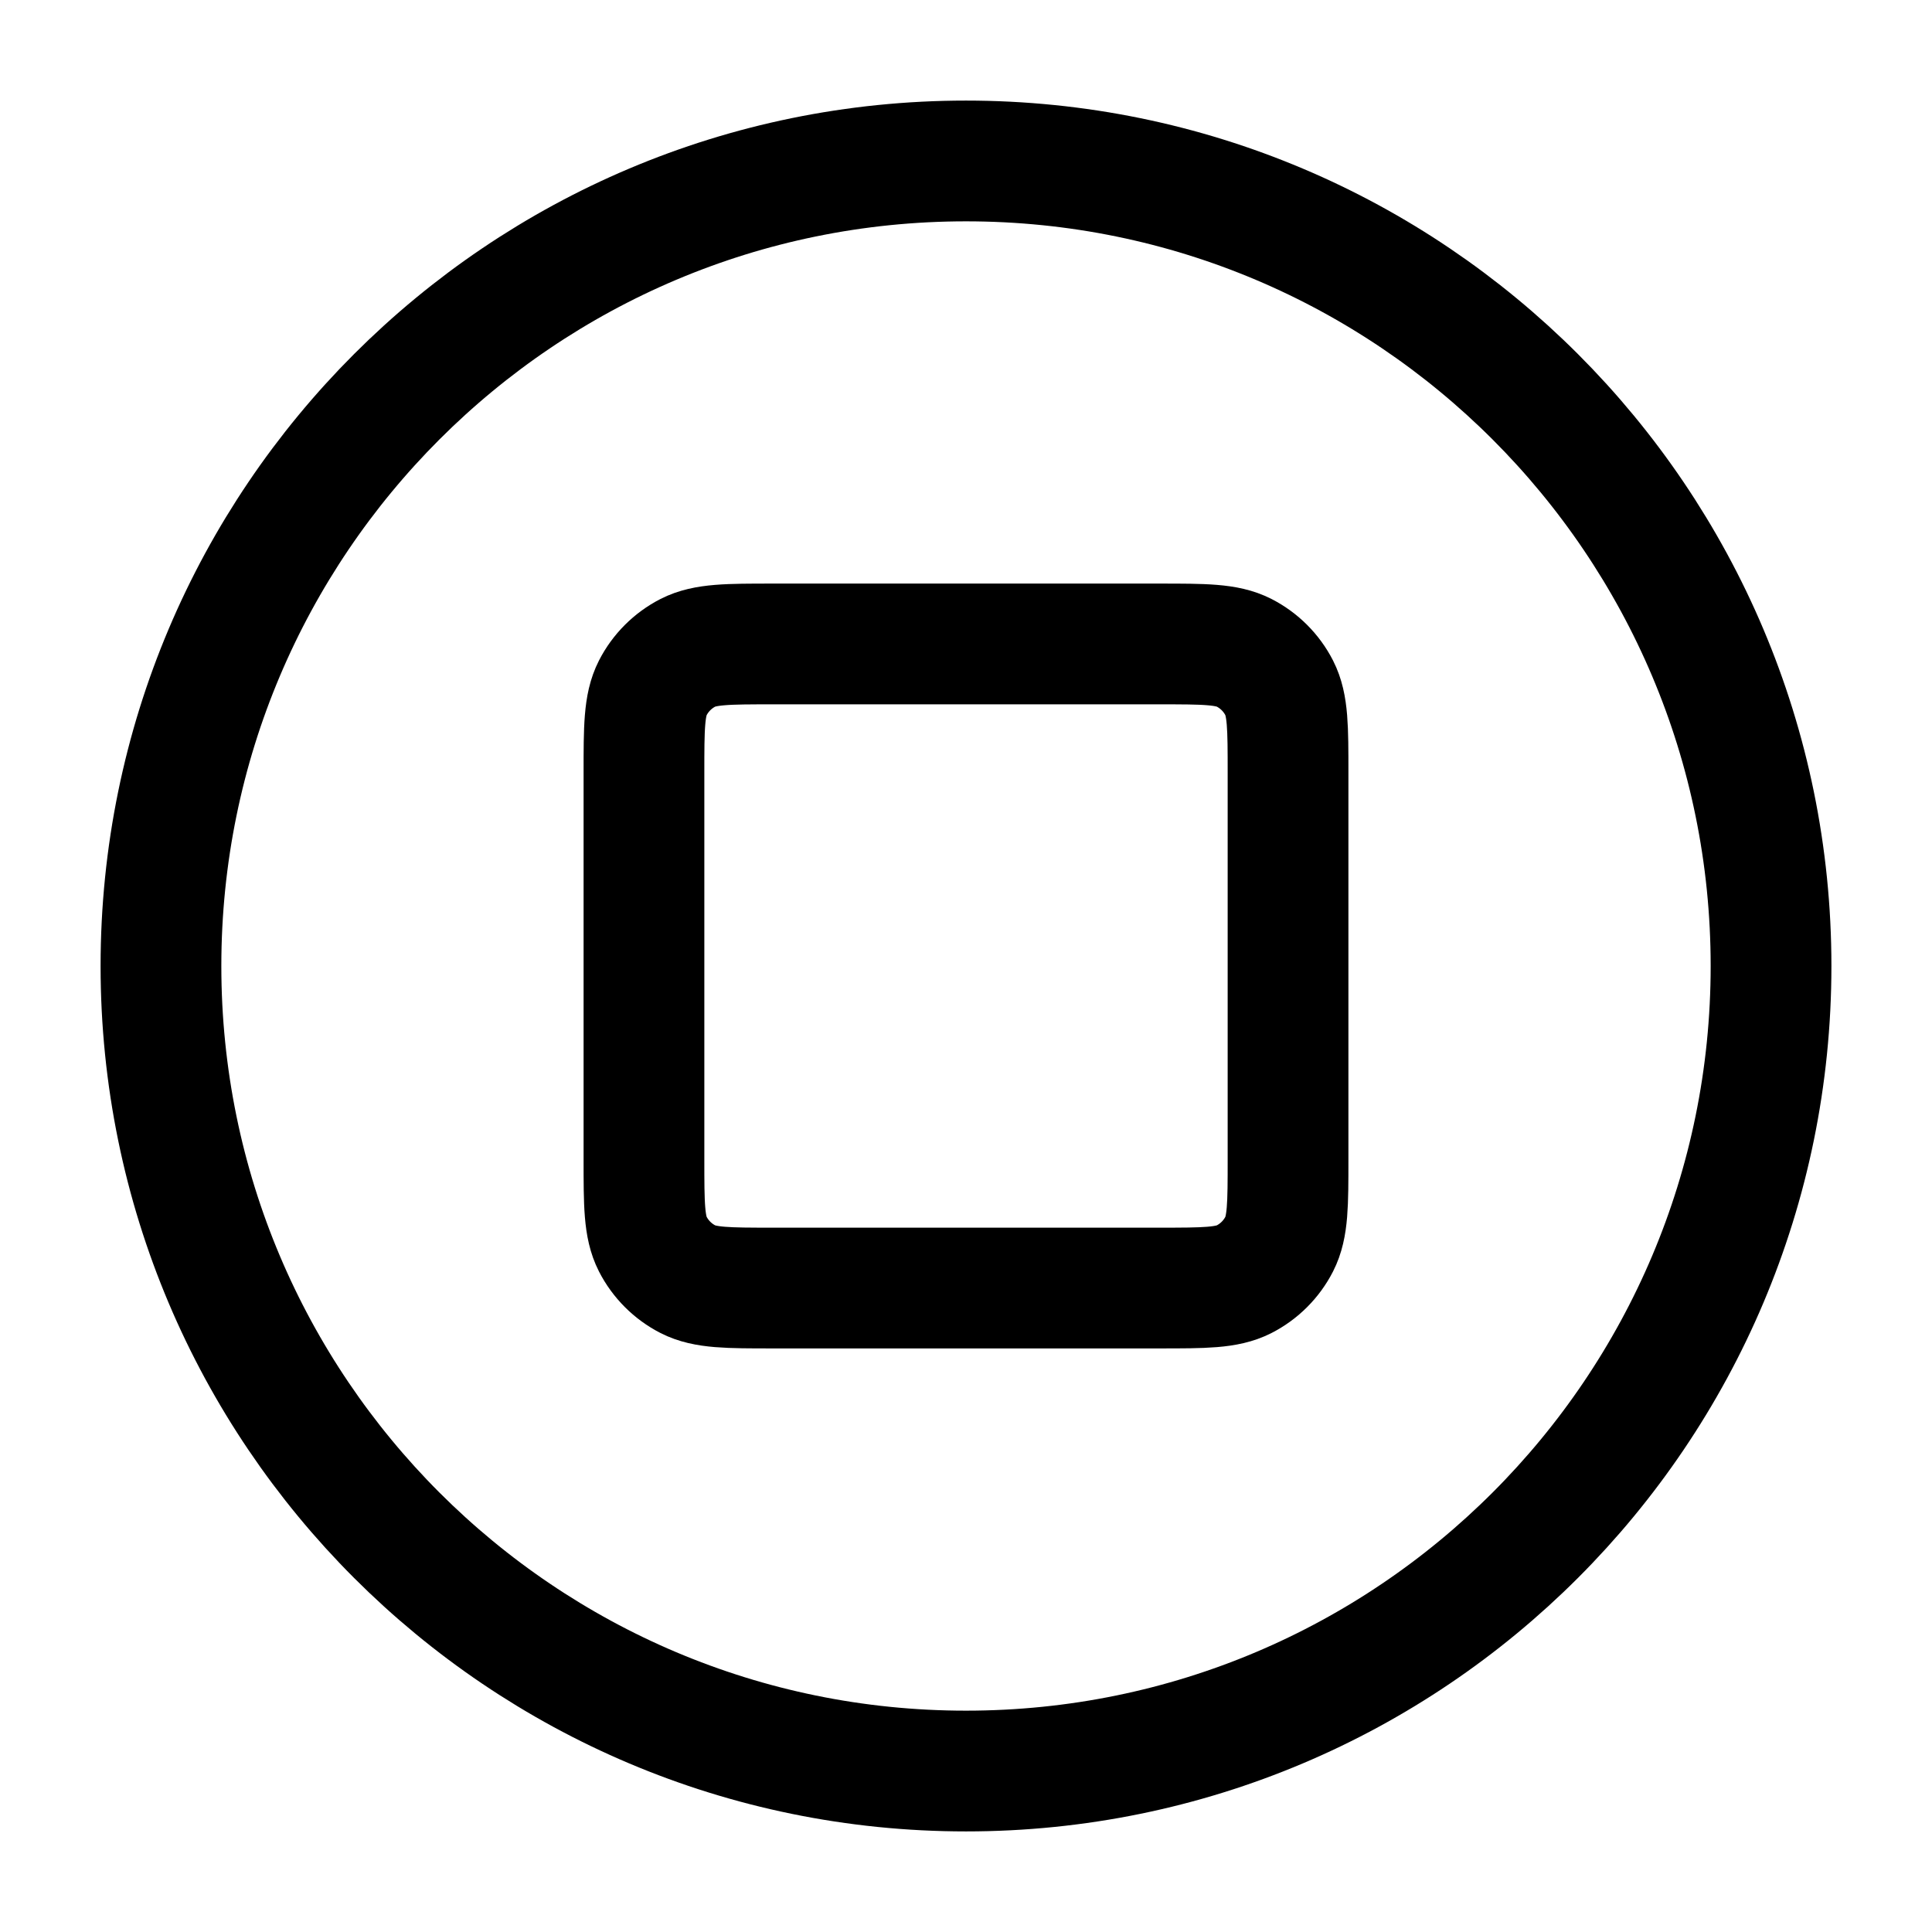 <svg width="16" height="16" viewBox="0 0 16 16" fill="none" xmlns="http://www.w3.org/2000/svg">
<g id="stop-circle" clip-path="url(#clip0_3420_34063)">
<g id="Icon">
<path d="M8 14.667C11.682 14.667 14.667 11.682 14.667 8C14.667 4.318 11.682 1.333 8 1.333C4.318 1.333 1.333 4.318 1.333 8C1.333 11.682 4.318 14.667 8 14.667Z" stroke="currentColor" stroke-linecap="round" stroke-linejoin="round"/>
<path d="M5.333 6.4C5.333 6.027 5.333 5.84 5.406 5.697C5.47 5.572 5.572 5.47 5.697 5.406C5.84 5.333 6.027 5.333 6.4 5.333H9.6C9.974 5.333 10.16 5.333 10.303 5.406C10.428 5.47 10.53 5.572 10.594 5.697C10.667 5.84 10.667 6.027 10.667 6.4V9.6C10.667 9.974 10.667 10.16 10.594 10.303C10.53 10.428 10.428 10.53 10.303 10.594C10.16 10.667 9.974 10.667 9.6 10.667H6.4C6.027 10.667 5.84 10.667 5.697 10.594C5.572 10.53 5.47 10.428 5.406 10.303C5.333 10.16 5.333 9.974 5.333 9.6V6.4Z" stroke="currentColor" stroke-linecap="round" stroke-linejoin="round"/>
</g>
</g>
<defs>
<clipPath id="clip0_3420_34063">
<rect width="16" height="16" fill="white"/>
</clipPath>
</defs>
</svg>
